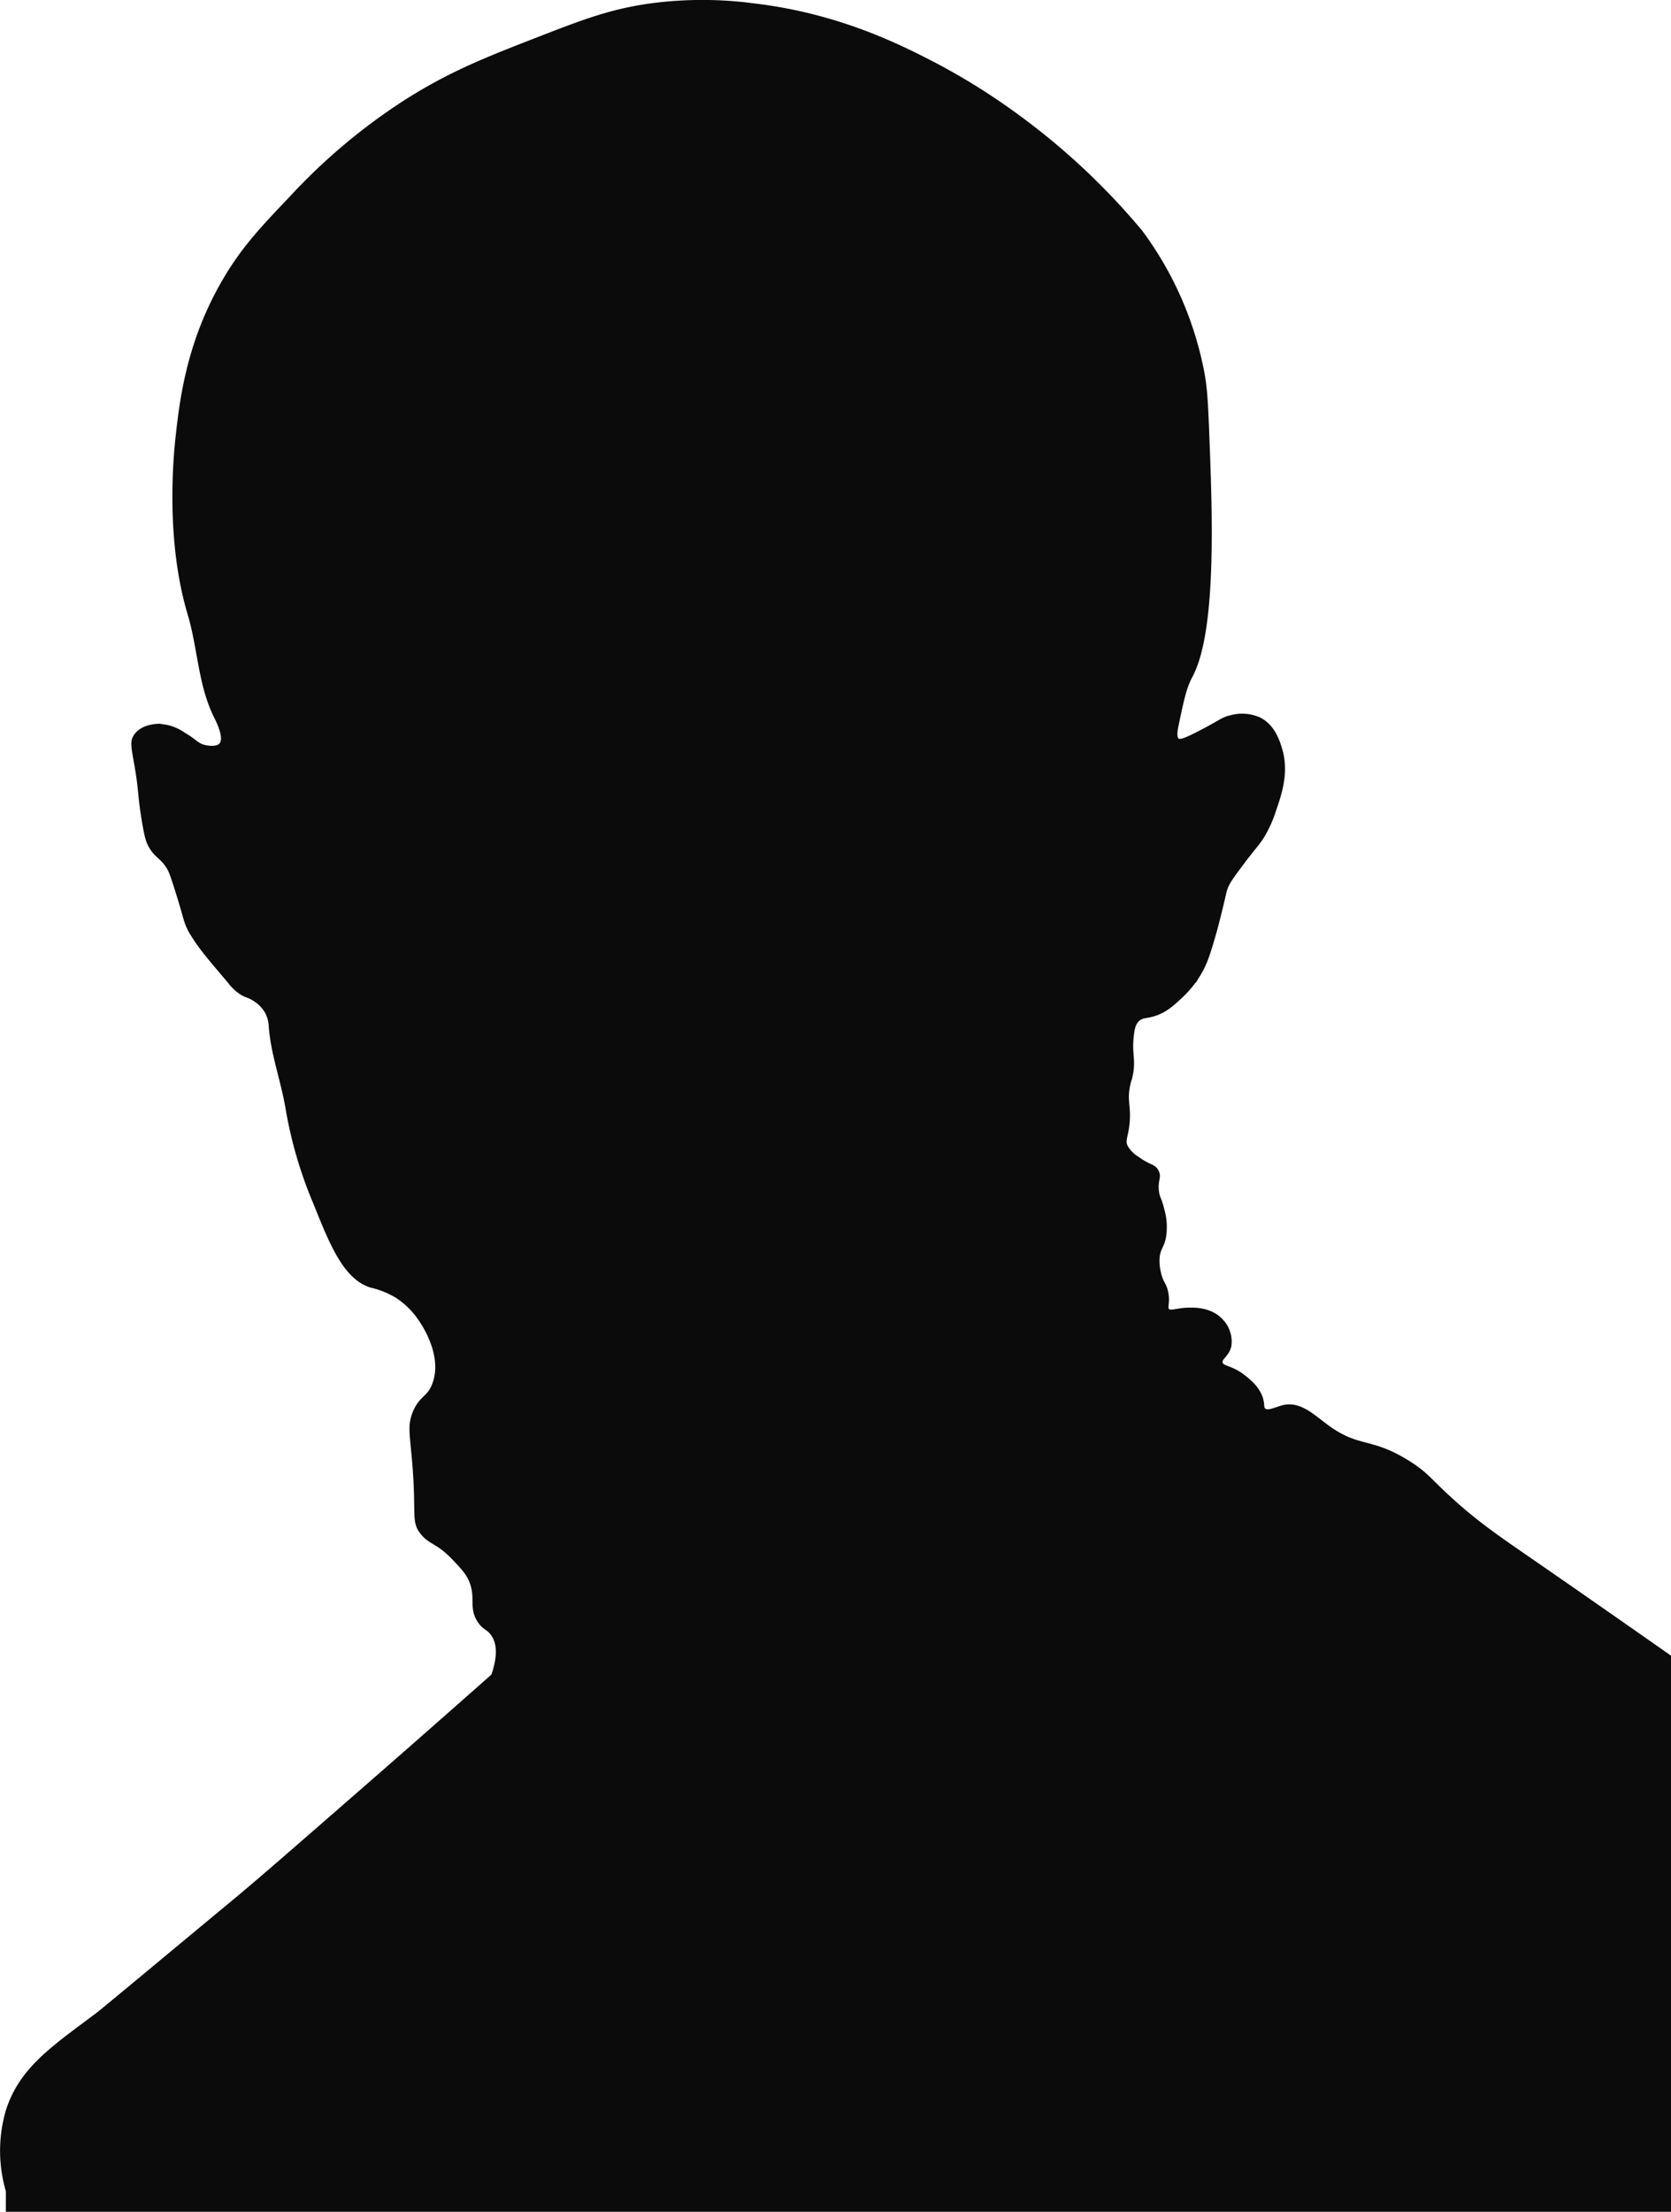 <svg id="Layer_28" data-name="Layer 28" xmlns="http://www.w3.org/2000/svg" viewBox="0 0 335.08 443.2"><defs><style>.cls-1{fill:#0a0b0a;stroke:#0a0b0a;stroke-miterlimit:10;}</style></defs><title>head2brain</title><path class="cls-1" d="M1.17,789.86a28.25,28.25,0,0,1,0-16c2.68-8.38,9.11-12.58,17.92-19.19.94-.7,9.94-8.21,28-23.18,4.39-3.65,10.77-9.2,23.53-20.32,7.64-6.65,17.06-14.9,27.85-24.45,1.53-4.39,1-6.87,0-8.35s-1.75-1.2-2.78-2.79c-1.69-2.6-.29-4.41-1.55-7.74-.65-1.71-1.59-2.71-3.4-4.64-3.42-3.62-4.81-3.14-6.5-5.26-1.82-2.28-.74-3.49-1.55-13.62-.5-6.14-1-7.6,0-10.21,1.3-3.26,2.92-2.9,4-5.88,2.11-5.74-2.09-12-2.78-13a16.71,16.71,0,0,0-4.65-4.65A17.27,17.27,0,0,0,74,608.43c-5.13-1.57-7.83-8.12-11.14-16.41a84.63,84.63,0,0,1-5.57-18.88c-.91-5.61-3-11-3.41-16.71a6.66,6.66,0,0,0-.93-3.1,7.25,7.25,0,0,0-2.05-2.1c-1.37-1-2-.82-3.26-1.72a9.71,9.71,0,0,1-2.06-2.06c-3-3.51-4.45-5.28-5-6a34.65,34.65,0,0,1-2.92-4.3c-.86-1.69-.8-2.21-2.24-6.88-1-3.14-1.46-4.73-2.06-5.67-1.43-2.24-2.42-2.16-3.61-4.29-.48-.87-.79-1.73-1.37-5.33-.65-4-.56-4.74-1-8.08-.82-5.79-1.59-7.13-.52-8.59,1.29-1.76,3.89-1.87,4.3-1.89a9.31,9.31,0,0,1,5.15,1.72c2.29,1.31,2.68,2.26,4.47,2.57.46.08,2.28.4,3.1-.51,1.24-1.39-.55-4.87-1.07-5.93-3.1-6.29-3.18-13.66-5.19-20.37-4.38-14.6-2.91-31-2.4-35.55.83-7.52,2.25-19.21,9.59-31.56,3.7-6.24,7.46-10.18,13-16a118.84,118.84,0,0,1,23-19.38c9-5.74,16.23-8.56,26.57-12.58,9.21-3.58,14.73-5.69,22.76-6.79a77.72,77.72,0,0,1,20.37,0c17.2,2,29.65,8.36,36.95,12.18A132.1,132.1,0,0,1,205,375.43a138.12,138.12,0,0,1,23.16,22,68.85,68.85,0,0,1,12.39,28.36c.62,3.45.74,6.82,1,13.58.55,14.67,1.42,38-3.39,46.93-1.22,2.27-1.75,4.78-2.8,9.79-.23,1.12-.52,2.65.2,3.19.52.39,1.39.14,4.4-1.4,4.37-2.23,4.67-2.8,6.39-3.19a8.38,8.38,0,0,1,5.59.4c2.82,1.4,3.75,4.51,4.19,6,1.37,4.57-.09,8.8-1.33,12.4a23.86,23.86,0,0,1-2.06,4.59c-.93,1.59-1.37,1.89-3.8,5.06-2,2.69-3.09,4.06-3.64,5.38-.41,1-.31,1.07-1.26,4.91-.57,2.29-.93,3.73-1.43,5.38-1,3.4-1.55,5.15-2.85,7.28a20.44,20.44,0,0,1-3.48,4.28c-1.7,1.59-3.12,2.93-5.38,3.64-1.66.52-2.43.27-3.32,1.1s-1.09,1.95-1.27,3.8c-.31,3.29.48,4.36-.16,7.44-.2,1-.24.7-.47,1.74-.75,3.4.15,4.28-.16,7.76-.26,2.83-1,3.52-.32,4.91a6.7,6.7,0,0,0,2.38,2.37c2.25,1.67,3.22,1.4,3.79,2.53s-.16,1.51,0,3.64c.14,1.71.62,1.8,1.11,4a12.27,12.27,0,0,1,.32,5.54c-.41,1.94-1.12,2.15-1.27,4.12a10.09,10.09,0,0,0,.32,3.16c.5,2.06,1.09,2.1,1.42,3.8.43,2.14-.34,3,.32,3.64s2-.17,4.59-.16c1,0,4,0,6,2.06a5.92,5.92,0,0,1,1.75,5.06c-.42,1.92-2,2.36-1.75,3.49s2,.85,4.44,2.69c1,.78,3.32,2.48,3.8,5.06.15.85,0,1.36.47,1.74.91.8,2.69-.34,4.27-.63,3.08-.57,5.67,2,8.13,3.8,6.6,4.95,8.83,2.51,16.64,7.44,3.91,2.47,4,3.47,9.7,8.49,4.82,4.22,8.21,6.51,15.77,11.73,6.84,4.72,15.28,10.59,26.72,18.6V793.58H1.17Z" transform="translate(0.5 -350.88)"/></svg>